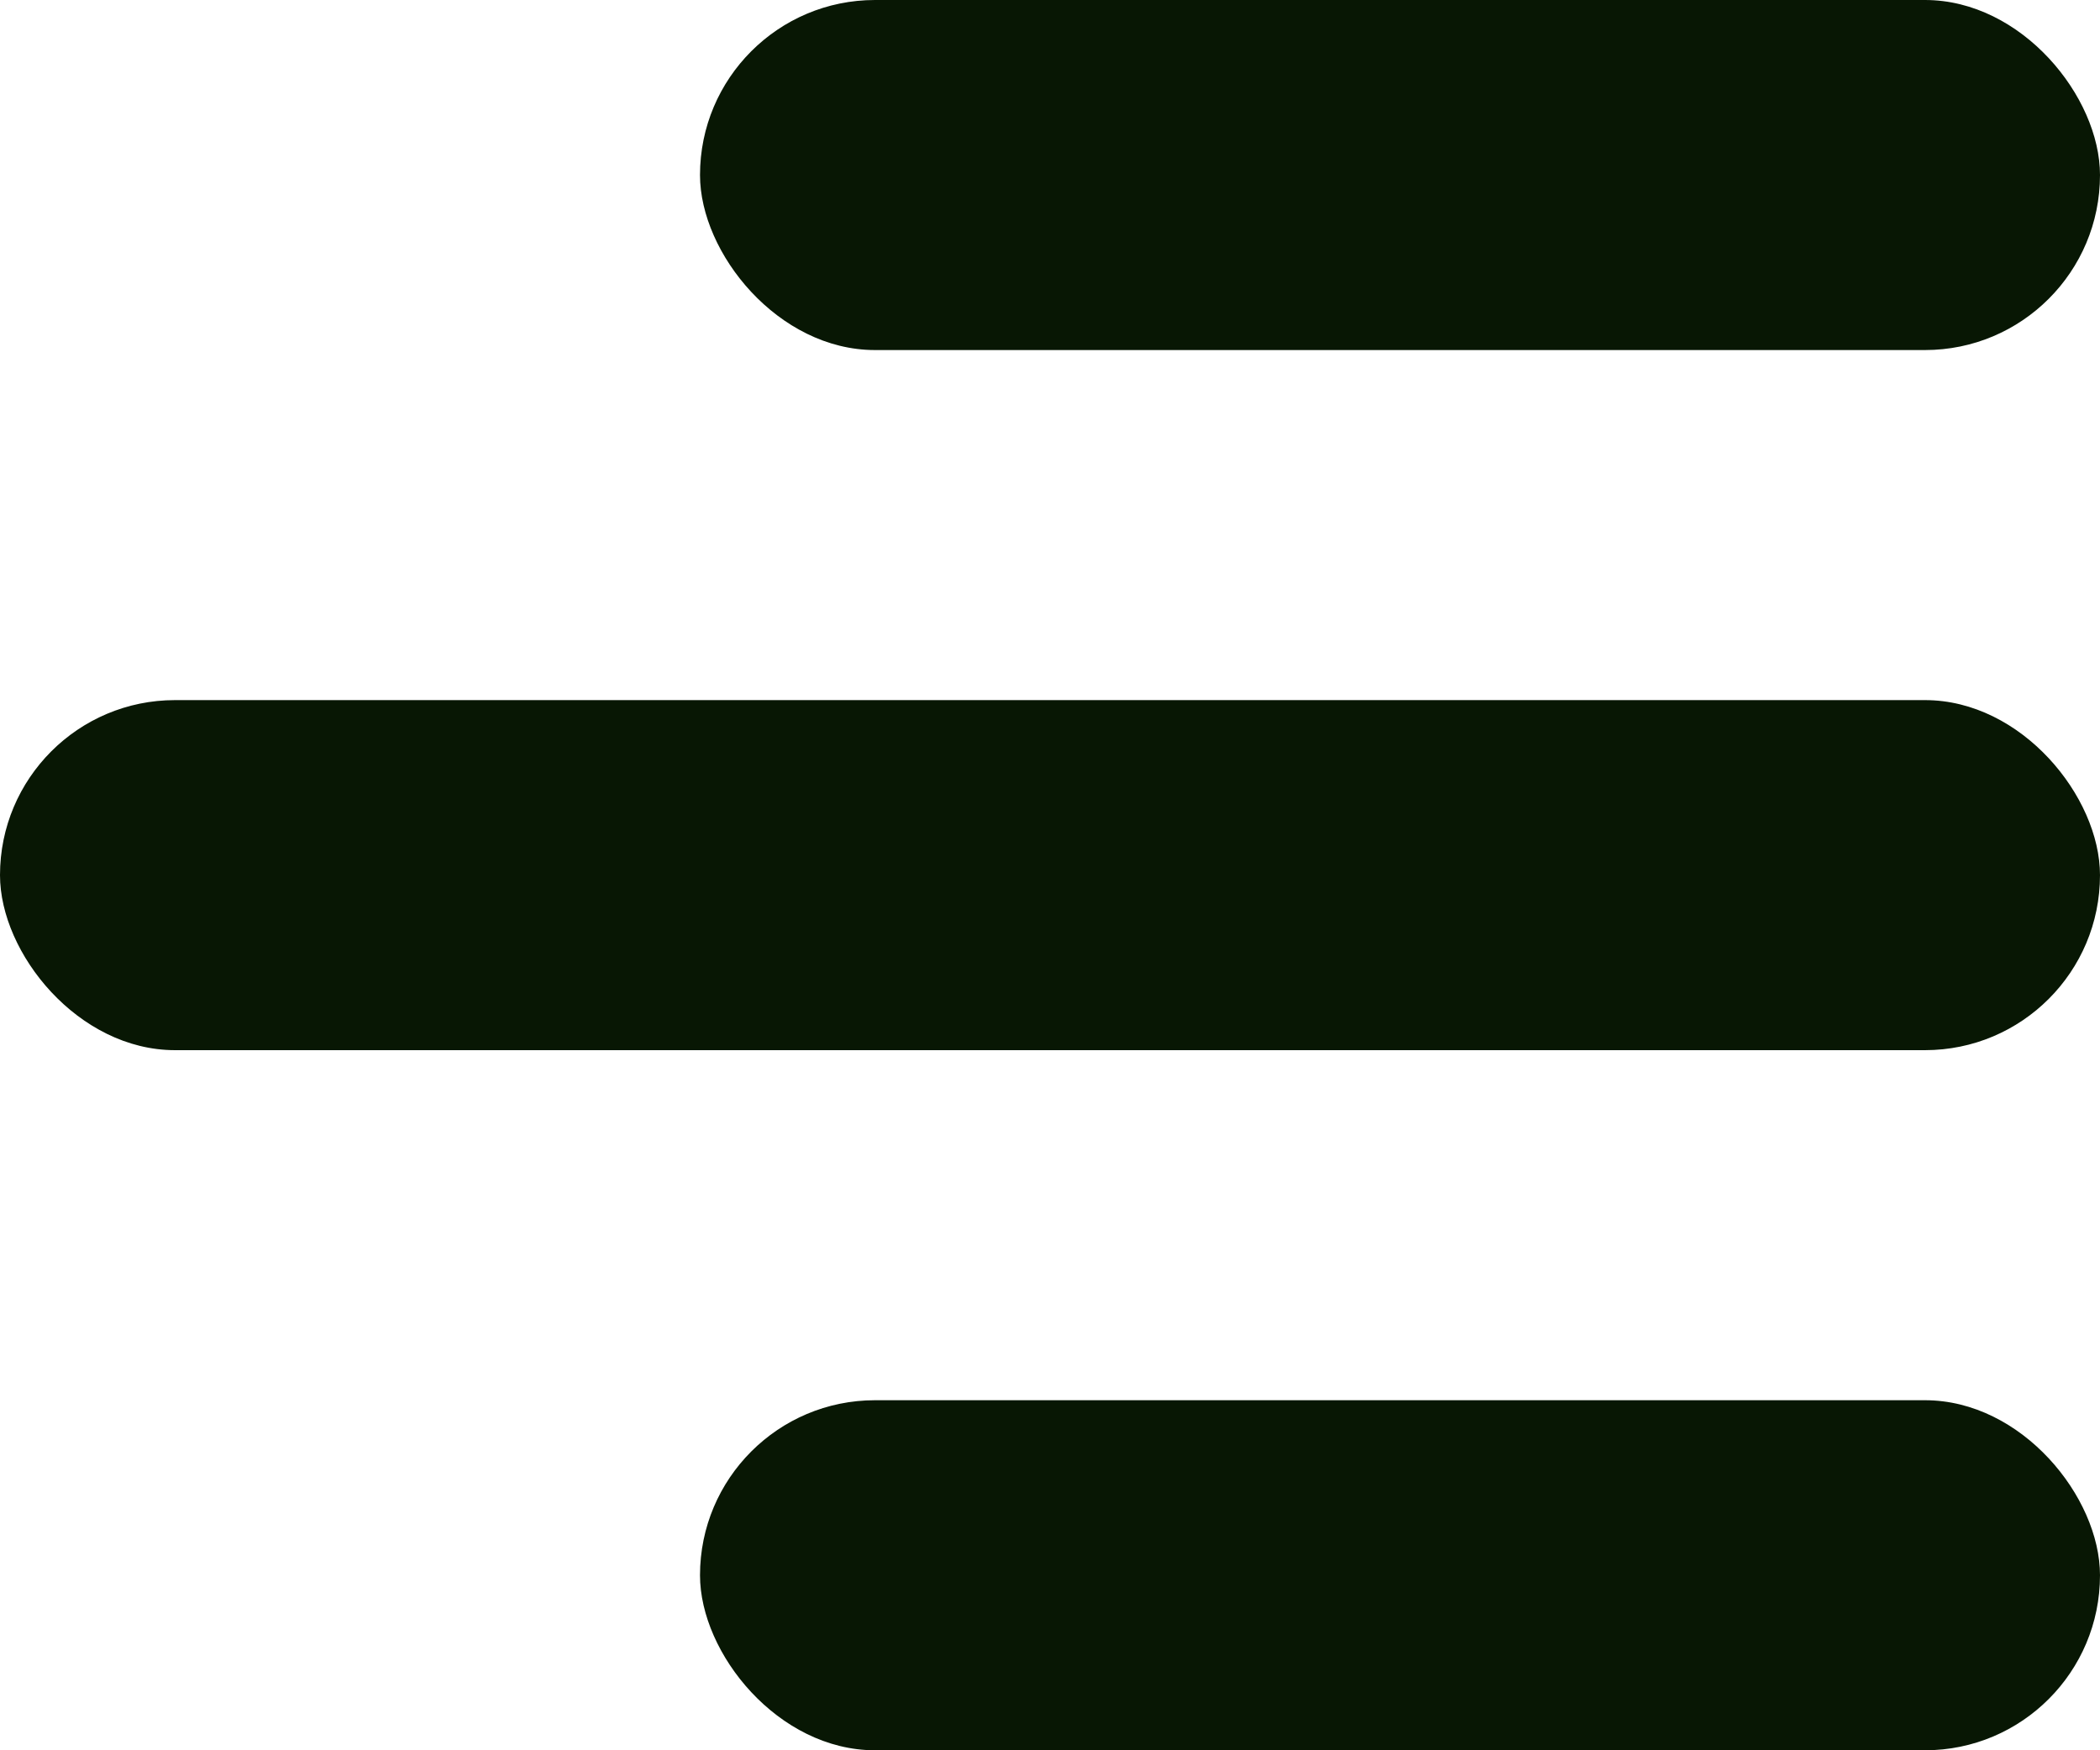<svg width="12" height="10" viewBox="0 0 12 10" fill="none" xmlns="http://www.w3.org/2000/svg">
<rect x="4" width="8" height="2" rx="1" fill="#081704"/>
<rect y="4" width="12" height="2" rx="1" fill="#081704"/>
<rect x="4" y="8" width="8" height="2" rx="1" fill="#081704"/>
</svg>
